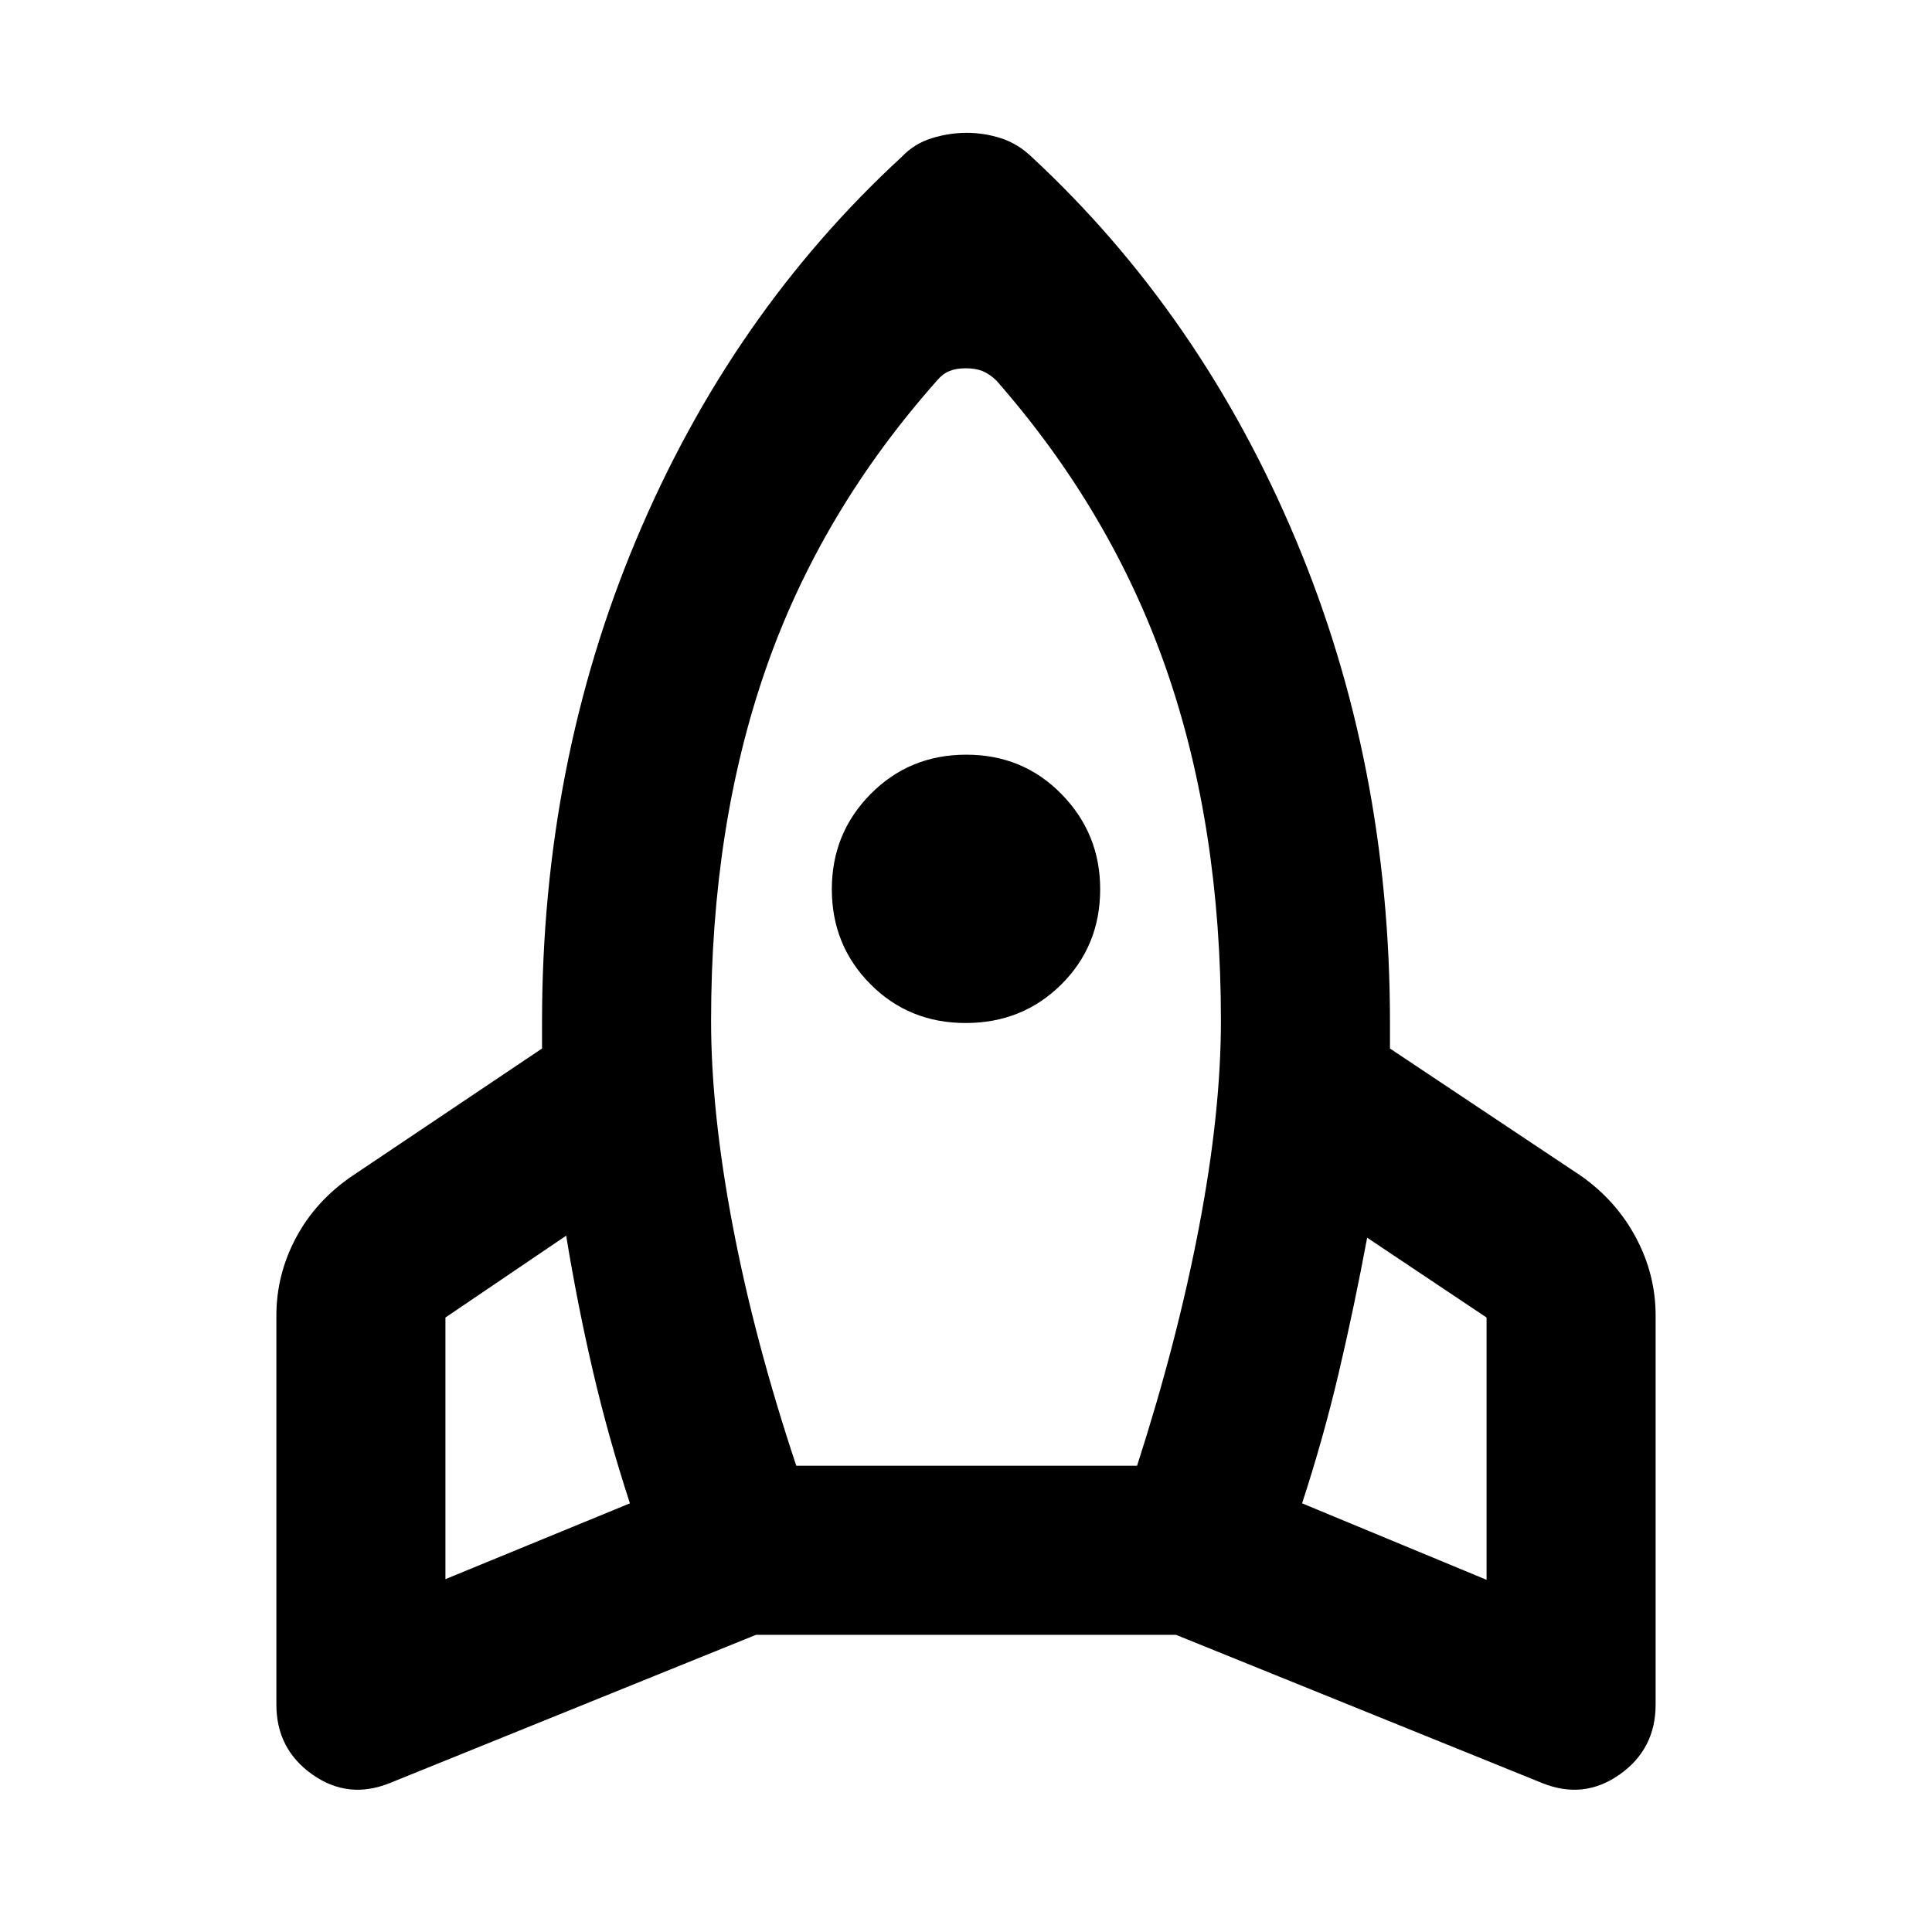 <svg xmlns="http://www.w3.org/2000/svg" height="40" viewBox="0 -960 960 960" width="40"><path d="M313-213q-10.67-32.67-18.33-65.5-7.67-32.83-13.34-67.5l-60 40.67v130L313-213Zm152.67-558q-58 65.33-85.17 143.47-27.17 78.13-27.17 174.73 0 45.47 10.84 102.3 10.83 56.83 31.5 118.83H565q20-62 30.83-118.83 10.84-56.83 10.84-102.3 0-96.6-27.17-174.73-27.17-78.14-84.42-143.4-3.6-3.4-7.03-4.74-3.44-1.33-8.12-1.33-4.69 0-8.08 1.33-3.38 1.34-6.18 4.67Zm14.18 319.33q-28.18 0-47.35-19.31-19.17-19.32-19.17-47.17t19.32-47.35q19.31-19.5 47.5-19.5 28.18 0 47.35 19.63 19.17 19.62 19.17 47.18 0 28.19-19.32 47.36-19.31 19.16-47.5 19.16ZM647-213l91.67 38v-130.33L679.33-345q-6.33 34-14 66.67Q657.67-245.67 647-213ZM512.67-882q84 78 131 189.67 47 111.66 47 240.33v13l95 63.33q17.5 12.37 27.25 30.68 9.75 18.31 9.75 38.66V-113q0 22.09-17.84 34.71Q787-65.67 766.33-74l-182-73.67H375.67L193.67-74q-20.67 8.33-38.5-4.29-17.84-12.62-17.84-34.71v-193.33q0-20.35 9.75-38.66 9.75-18.31 27.92-30.68L269.33-439v-13q0-128.67 47-240.33Q363.33-804 448-882q6.33-6.67 15-9.33 8.67-2.67 17.33-2.67 8.67 0 17 2.67 8.34 2.66 15.34 9.33Z"/></svg>